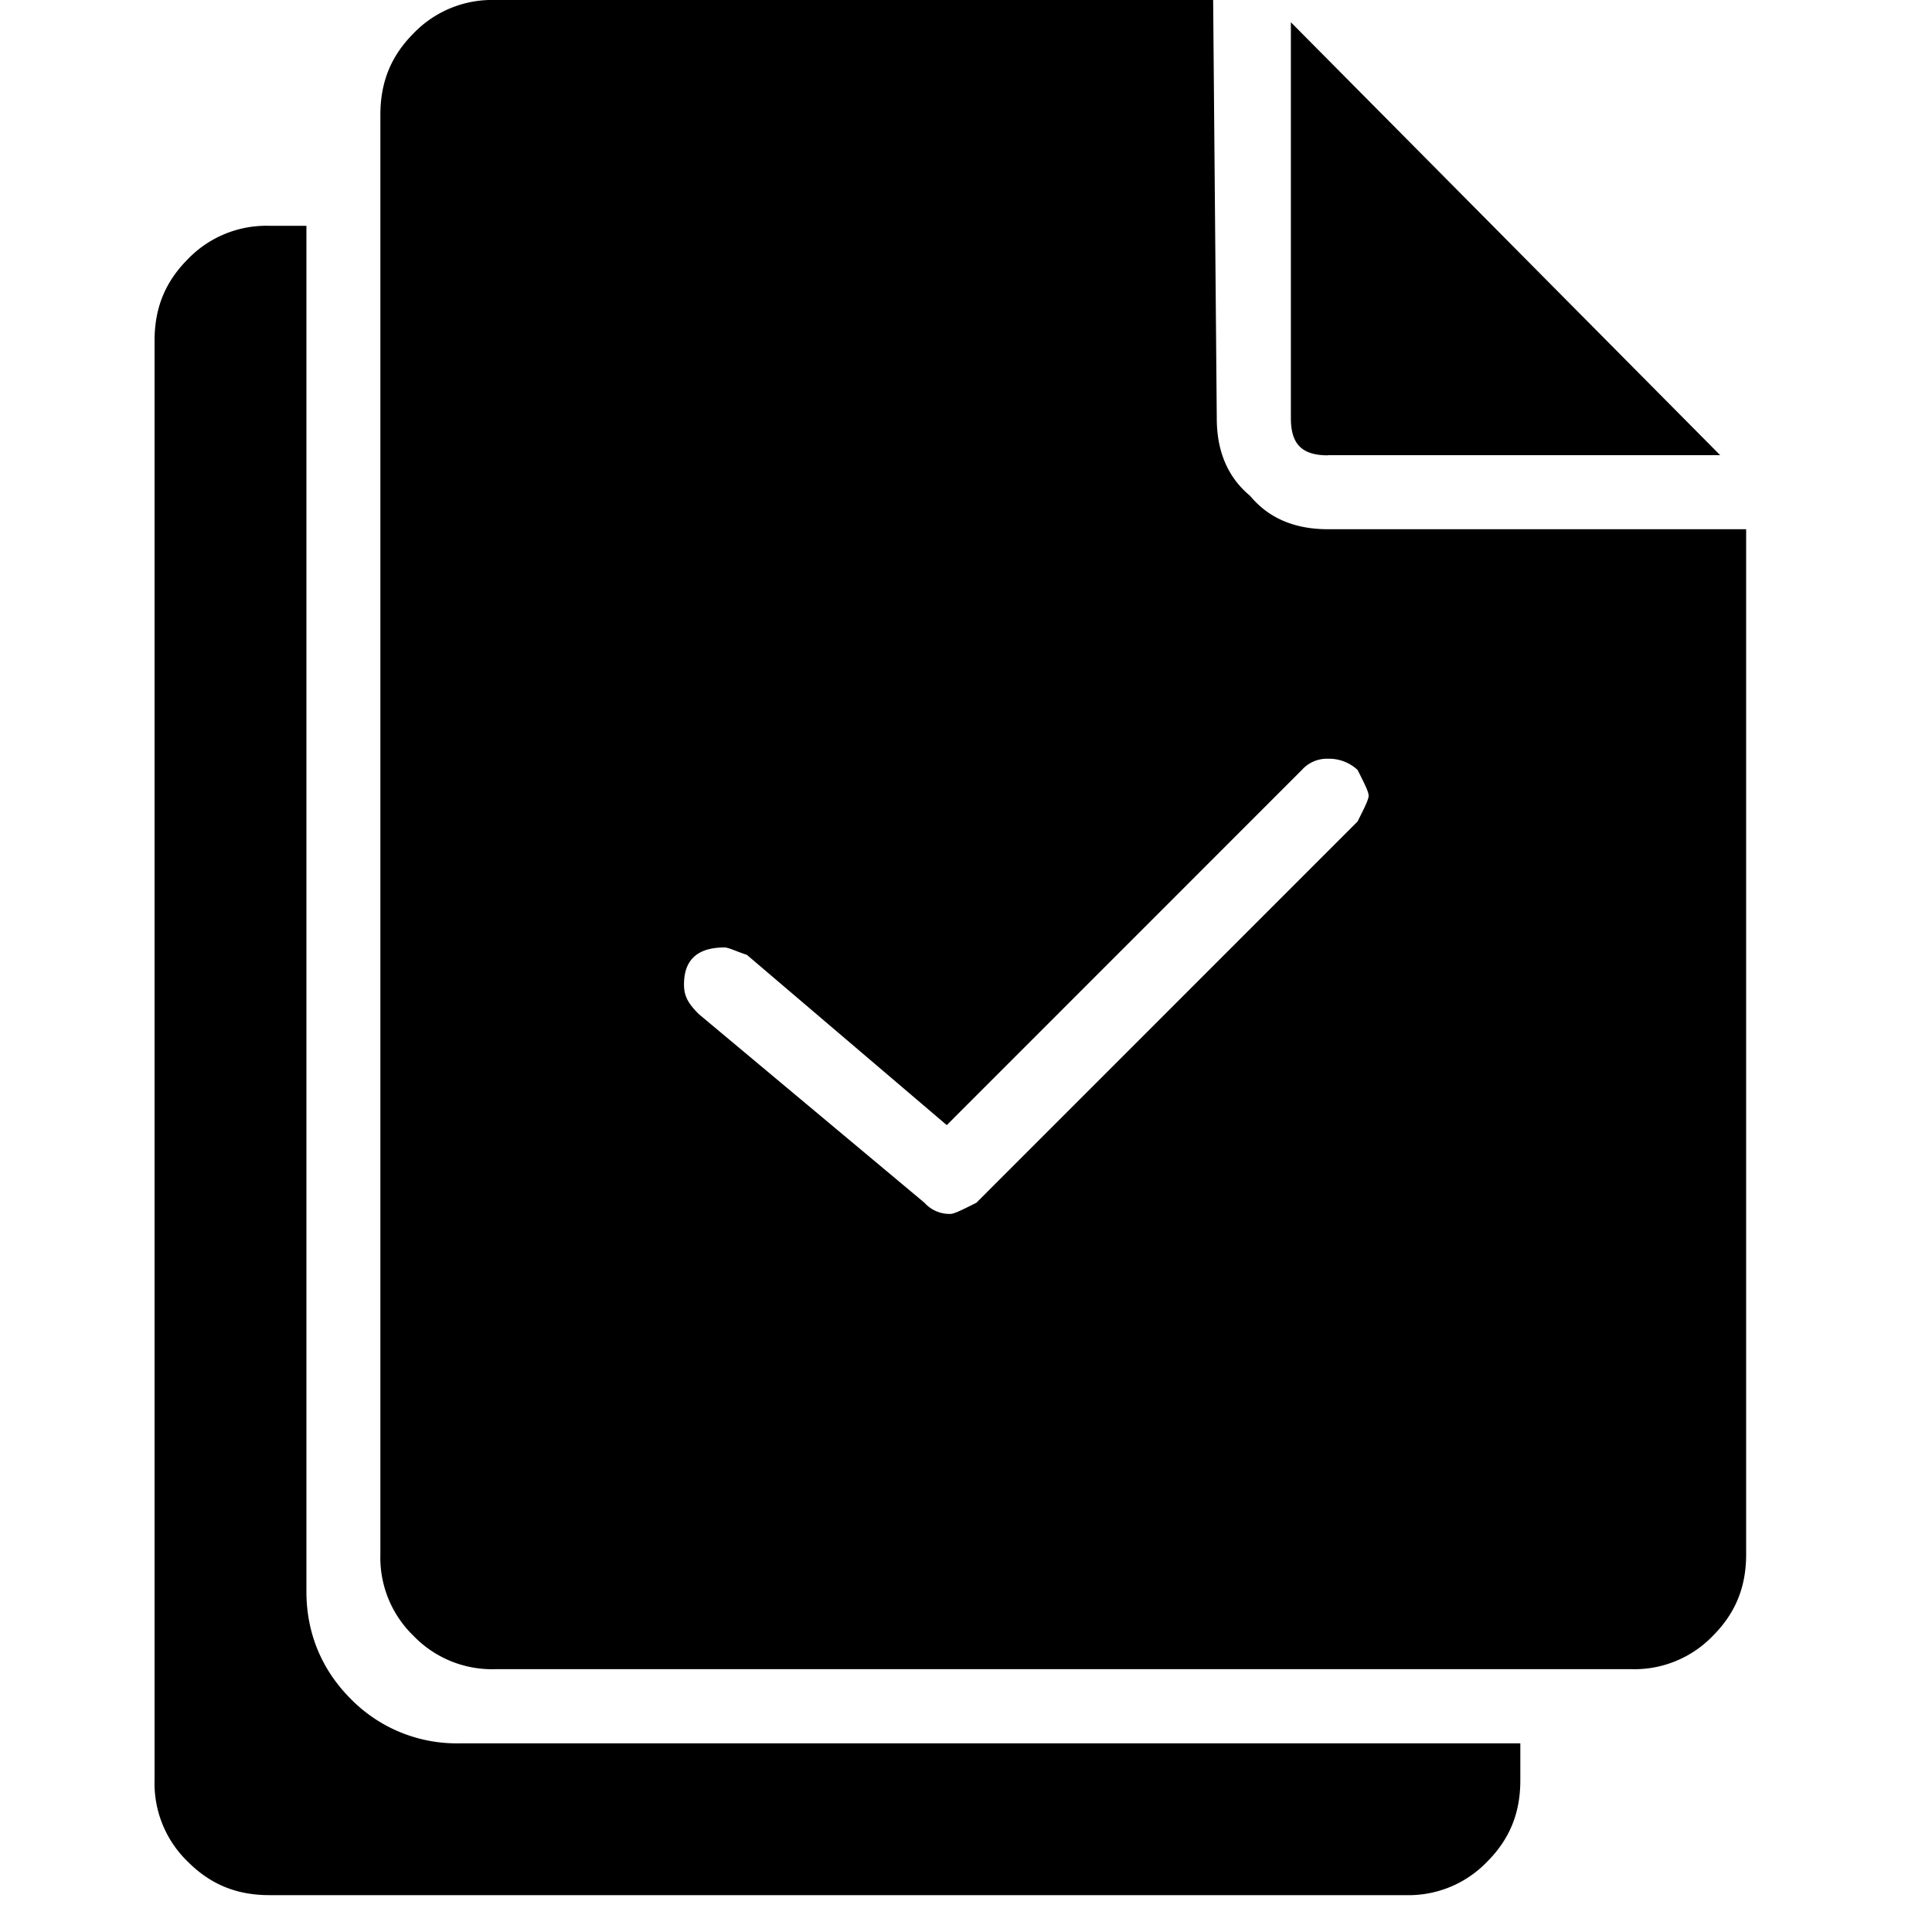 <svg xmlns="http://www.w3.org/2000/svg" viewBox="0 0 25 25"><path d="M5.928 22.559h13.745v.479c0 .43-.143.766-.43 1.053a1.408 1.408 0 0 1-1.055.432H3.485c-.431 0-.766-.144-1.054-.432A1.408 1.408 0 0 1 2 23.038V4.407c0-.431.144-.766.431-1.054a1.408 1.408 0 0 1 1.054-.431h.48v17.673c0 .526.19 1.005.574 1.389a1.92 1.92 0 0 0 1.39.575ZM17.183 5.89h5.076L16.704.288v5.124c0 .336.144.48.479.48Zm0 .958h5.412v13.267c0 .43-.144.766-.432 1.054a1.408 1.408 0 0 1-1.054.43H6.406a1.41 1.41 0 0 1-1.054-.43 1.408 1.408 0 0 1-.43-1.054V1.486c0-.432.143-.767.43-1.055A1.408 1.408 0 0 1 6.406 0h9.292l.047 5.412c0 .431.144.766.432 1.005.239.288.575.431 1.005.431v.001Zm.383 3.114a.542.542 0 0 0-.382-.144.434.434 0 0 0-.336.143l-4.597 4.598-2.586-2.203c-.144-.048-.24-.096-.288-.096-.335 0-.526.144-.526.479 0 .144.047.239.191.383l2.921 2.442a.434.434 0 0 0 .335.144c.048 0 .144-.048.336-.144l4.932-4.933c.097-.191.144-.287.144-.335 0-.048-.047-.144-.144-.335Z"></path></svg>